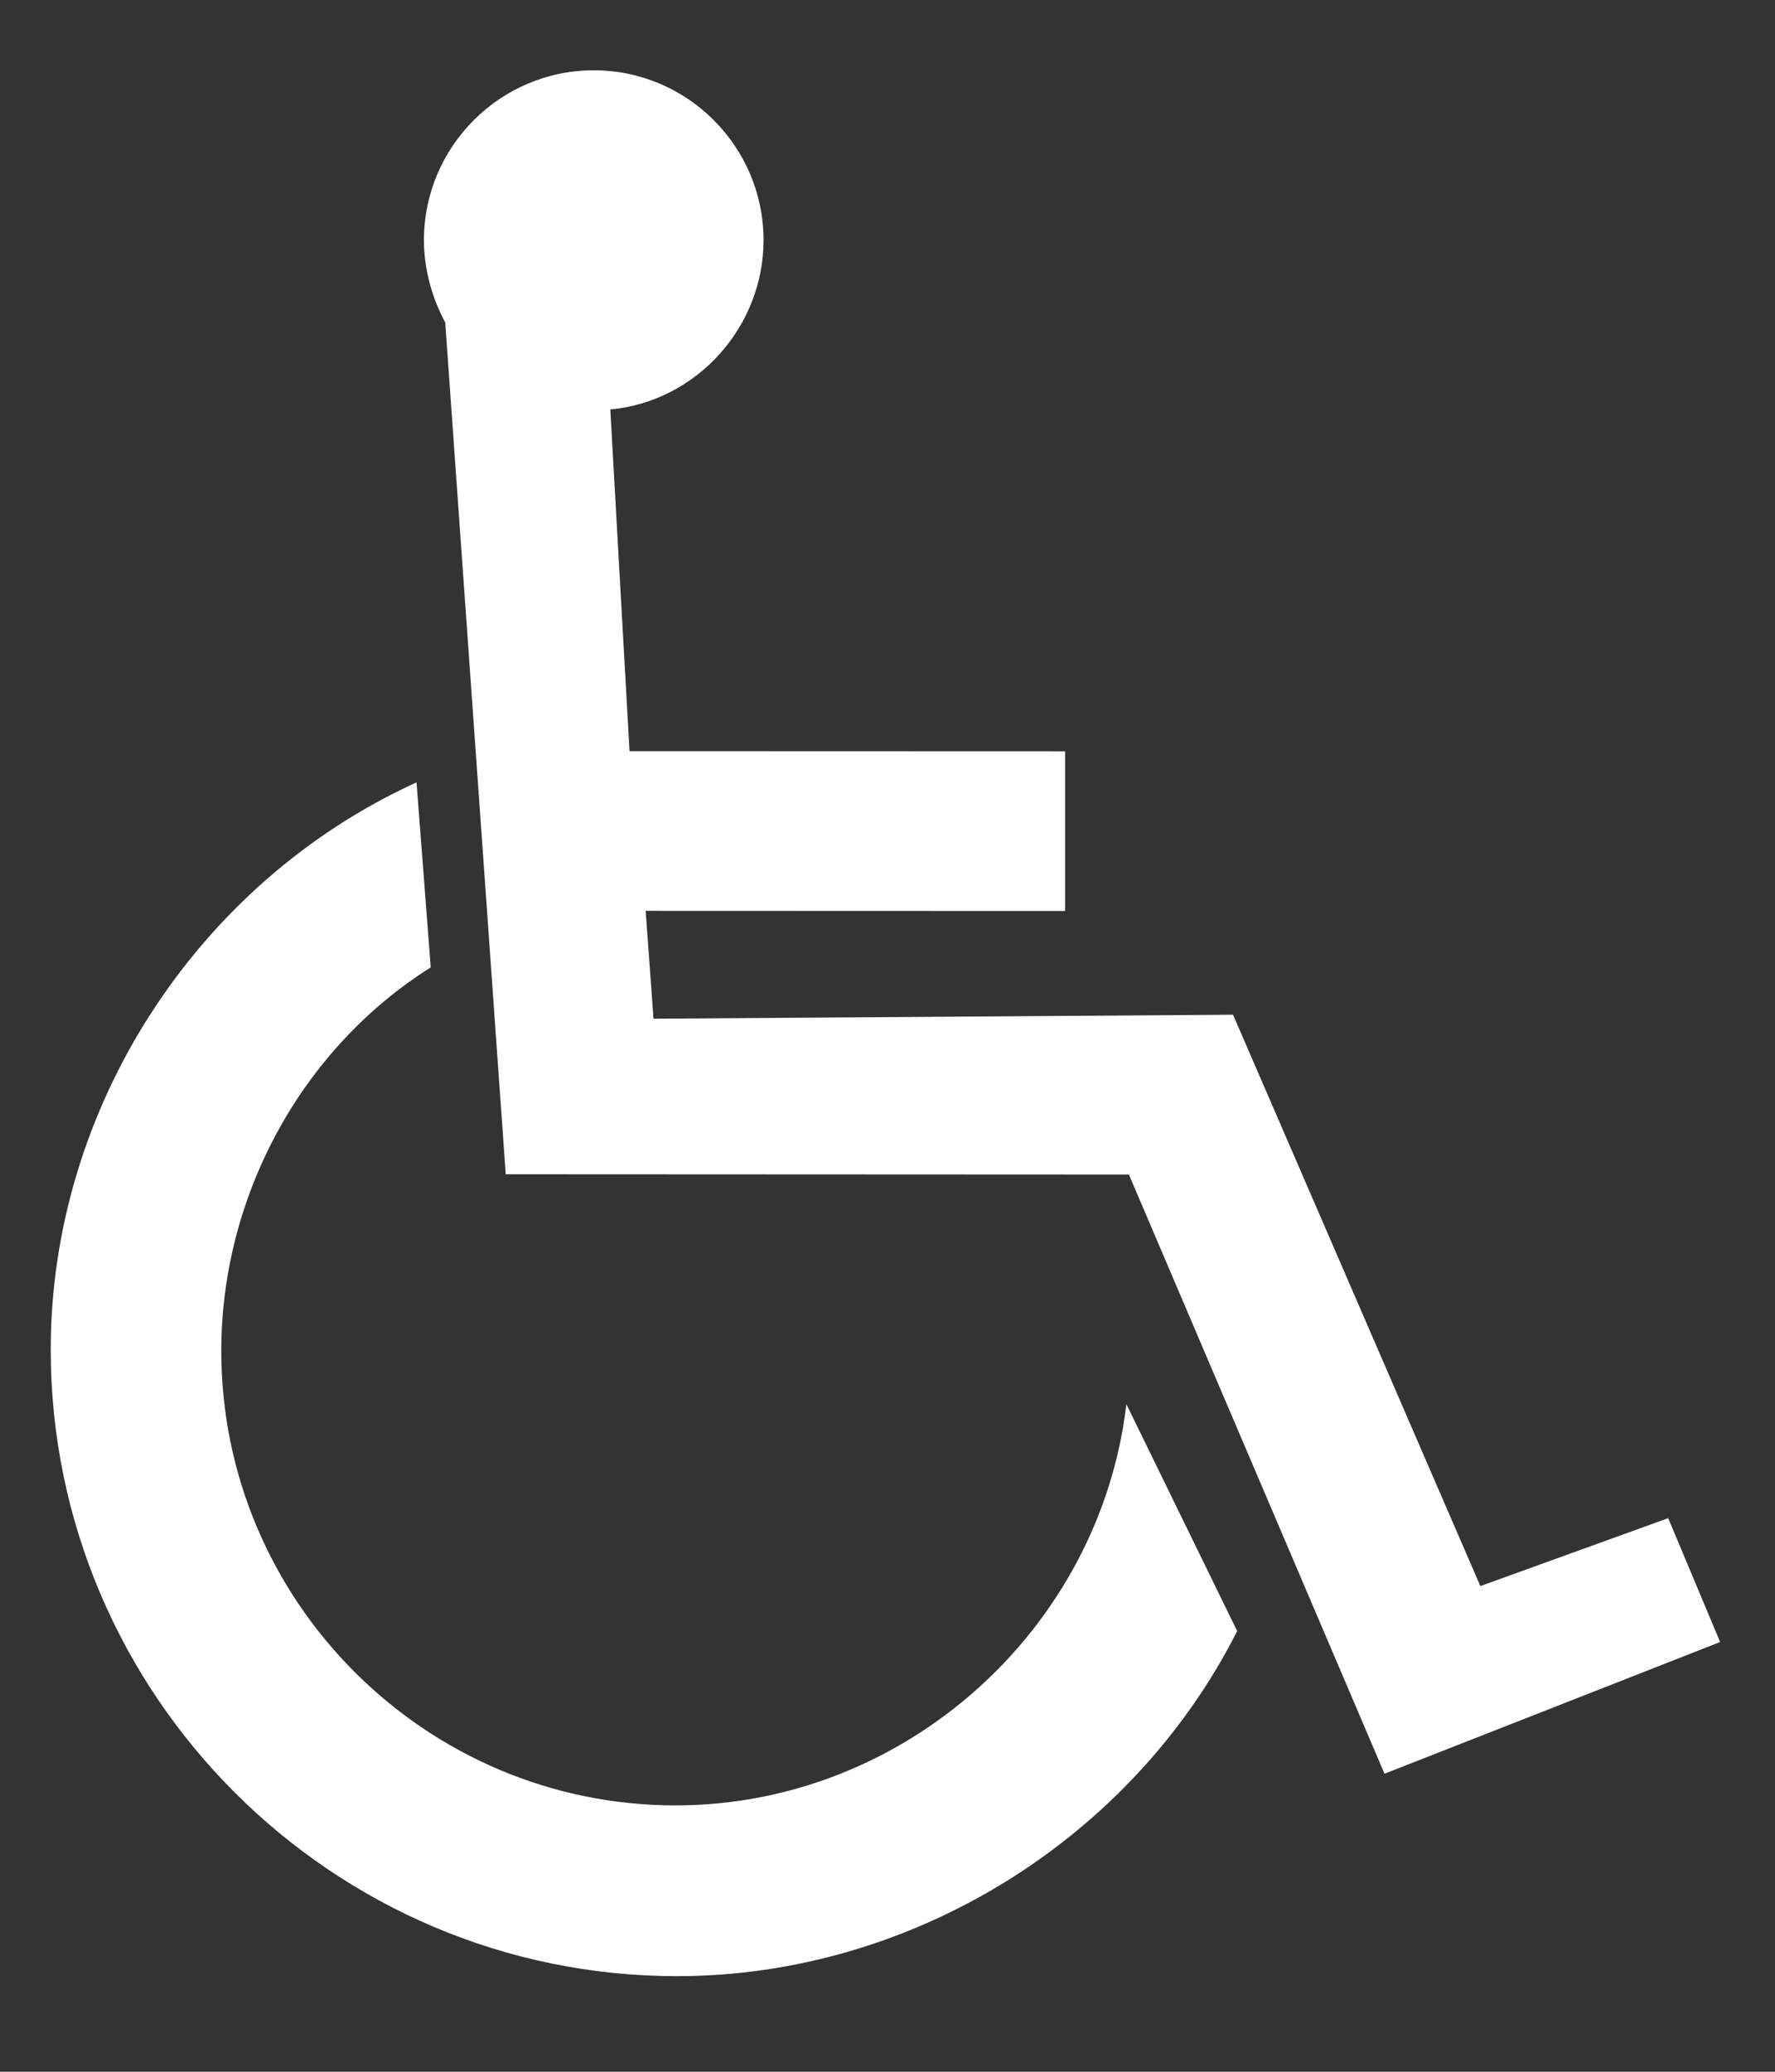 <?xml version="1.0" encoding="UTF-8" standalone="no"?>
<!-- Created with Inkscape (http://www.inkscape.org/) -->

<svg
   xmlns:dc="http://purl.org/dc/elements/1.1/"
   xmlns:cc="http://creativecommons.org/ns#"
   xmlns:rdf="http://www.w3.org/1999/02/22-rdf-syntax-ns#"
   xmlns:svg="http://www.w3.org/2000/svg"
   xmlns="http://www.w3.org/2000/svg"
   xmlns:sodipodi="http://sodipodi.sourceforge.net/DTD/sodipodi-0.dtd"
   xmlns:inkscape="http://www.inkscape.org/namespaces/inkscape"
   version="1.0"
   width="12"
   height="14"
   id="svg3828"
   inkscape:version="0.91 r13725"
   sodipodi:docname="wheelchair.svg">
  <rect width="100%" height="100%" fill="#333333" stroke="none"/>
  <sodipodi:namedview
     pagecolor="#ffffff"
     bordercolor="#666666"
     borderopacity="1"
     objecttolerance="10"
     gridtolerance="10"
     guidetolerance="10"
     inkscape:pageopacity="0"
     inkscape:pageshadow="2"
     inkscape:window-width="751"
     inkscape:window-height="480"
     id="namedview5270"
     showgrid="false"
     inkscape:zoom="16.857143"
     inkscape:cx="3.7161017"
     inkscape:cy="7.1186441"
     inkscape:window-x="0"
     inkscape:window-y="0"
     inkscape:window-maximized="0"
     inkscape:current-layer="svg3828" />
  <defs
     id="defs3830" />
  <g
     id="layer1"
     style="fill:#ffffff;fill-opacity:1">
    <g
       transform="translate(-2.014,-0.894)"
       style="fill:#ffffff;fill-opacity:1"
       id="accessSymbol">
      <path
         d="M 6.14,3.661 C 6.723,3.607 7.176,3.104 7.176,2.517 C 7.176,1.885 6.661,1.369 6.028,1.369 C 5.396,1.369 4.88,1.885 4.88,2.517 C 4.88,2.71 4.934,2.907 5.024,3.073 L 5.433,8.829 L 9.646,8.831 L 11.374,12.88 L 13.643,11.99 L 13.292,11.153 L 12.022,11.612 L 10.35,7.751 L 6.432,7.778 L 6.379,7.049 L 9.215,7.05 L 9.215,5.971 L 6.27,5.97 L 6.14,3.661 z "
         style="fill:#ffffff;fill-rule:evenodd;fill-opacity:1"
         id="person" />
      <path
         d="M 10.378,11.916 C 9.667,13.322 8.178,14.248 6.591,14.248 C 4.259,14.248 2.357,12.346 2.357,10.014 C 2.357,8.377 3.349,6.855 4.83,6.181 L 4.926,7.431 C 4.05,7.983 3.51,8.979 3.51,10.023 C 3.51,11.714 4.89,13.094 6.581,13.094 C 8.129,13.094 9.449,11.906 9.629,10.383 L 10.378,11.916 z "
         style="fill:#ffffff;fill-rule:evenodd;fill-opacity:1"
         id="wheel" />
    </g>
  </g>
</svg>
